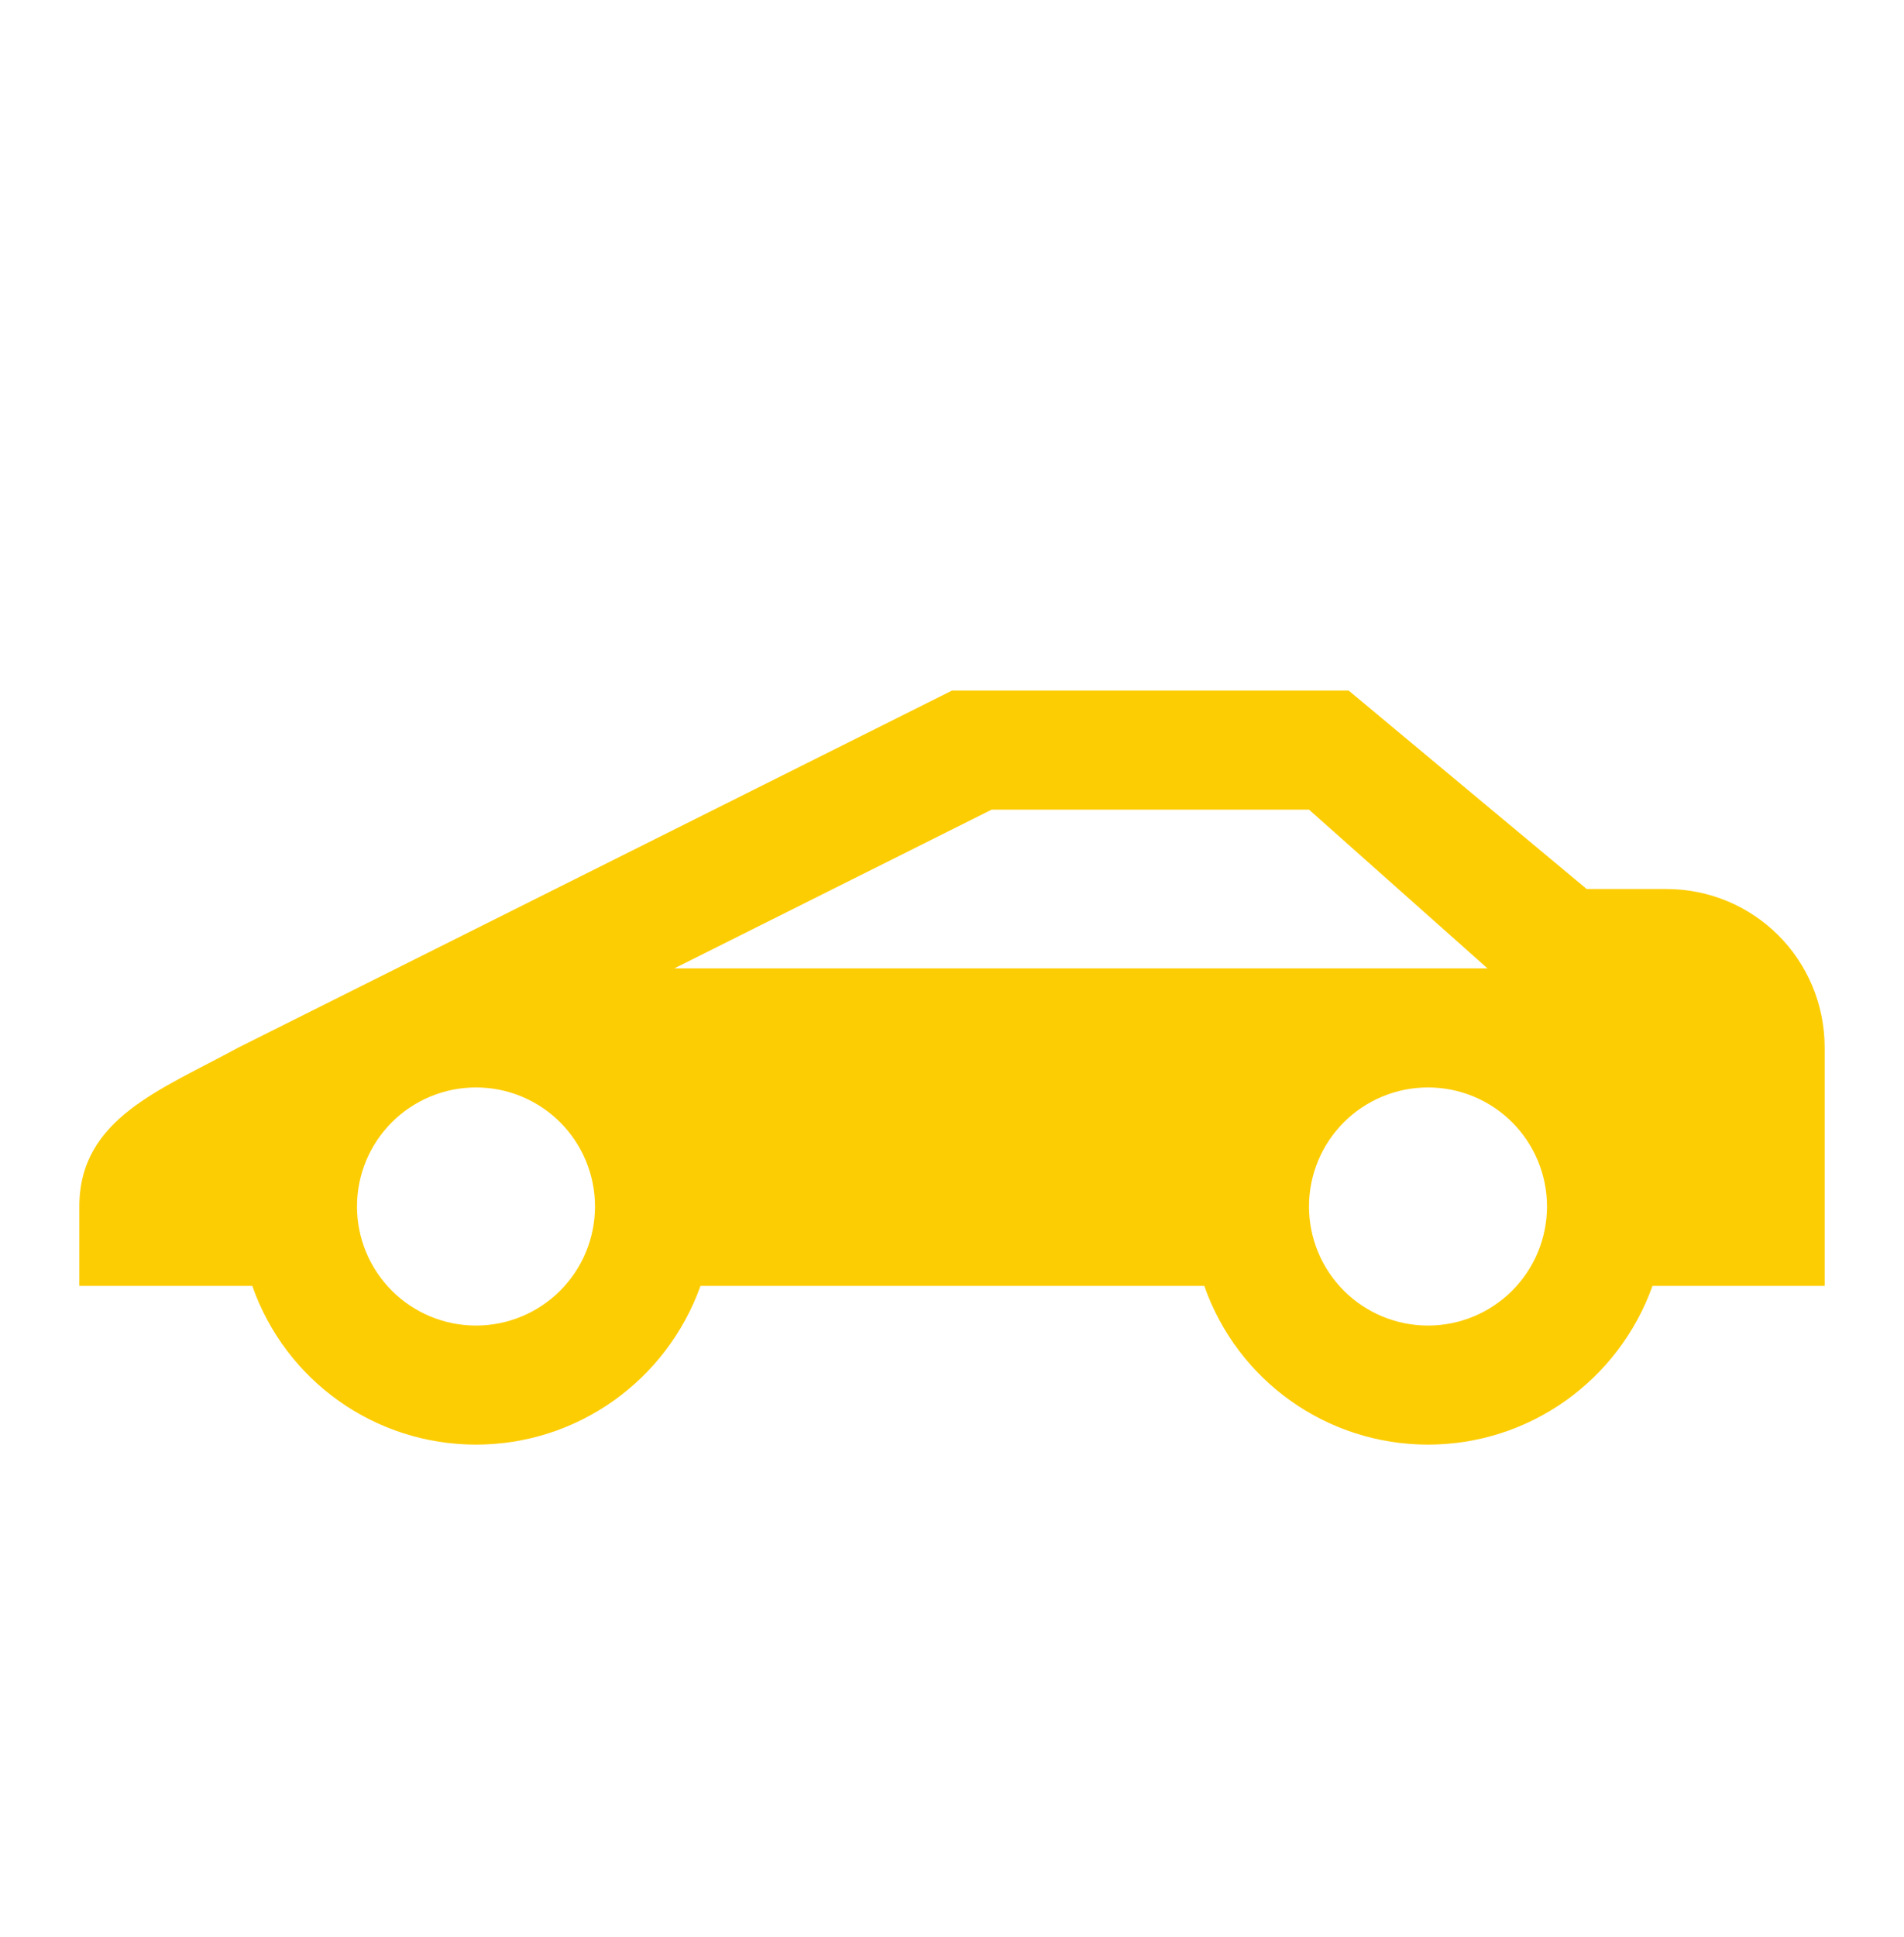 <svg width="60" height="61" viewBox="0 0 60 61" fill="none" xmlns="http://www.w3.org/2000/svg">
<path d="M30 21.75H42.5L50 28H52.5C55.275 28 57.5 30.225 57.5 33V40.5H52.075C51 43.5 48.175 45.5 45 45.5C41.825 45.5 39 43.5 37.95 40.5H22.075C21 43.5 18.175 45.5 15 45.5C11.825 45.5 9 43.5 7.95 40.5H2.5V38C2.5 35.225 5.075 34.325 7.5 33L30 21.75ZM46.875 30.5L41.25 25.5H31.25L21.25 30.5H46.875ZM45 34.25C44.005 34.25 43.052 34.645 42.348 35.348C41.645 36.052 41.25 37.005 41.25 38C41.25 38.995 41.645 39.948 42.348 40.652C43.052 41.355 44.005 41.75 45 41.75C45.995 41.75 46.948 41.355 47.652 40.652C48.355 39.948 48.75 38.995 48.75 38C48.75 37.005 48.355 36.052 47.652 35.348C46.948 34.645 45.995 34.25 45 34.25ZM15 34.25C14.005 34.25 13.052 34.645 12.348 35.348C11.645 36.052 11.25 37.005 11.25 38C11.25 38.995 11.645 39.948 12.348 40.652C13.052 41.355 14.005 41.75 15 41.75C15.995 41.75 16.948 41.355 17.652 40.652C18.355 39.948 18.75 38.995 18.75 38C18.75 37.005 18.355 36.052 17.652 35.348C16.948 34.645 15.995 34.25 15 34.25Z" fill="#FDCD03"/>
</svg>
